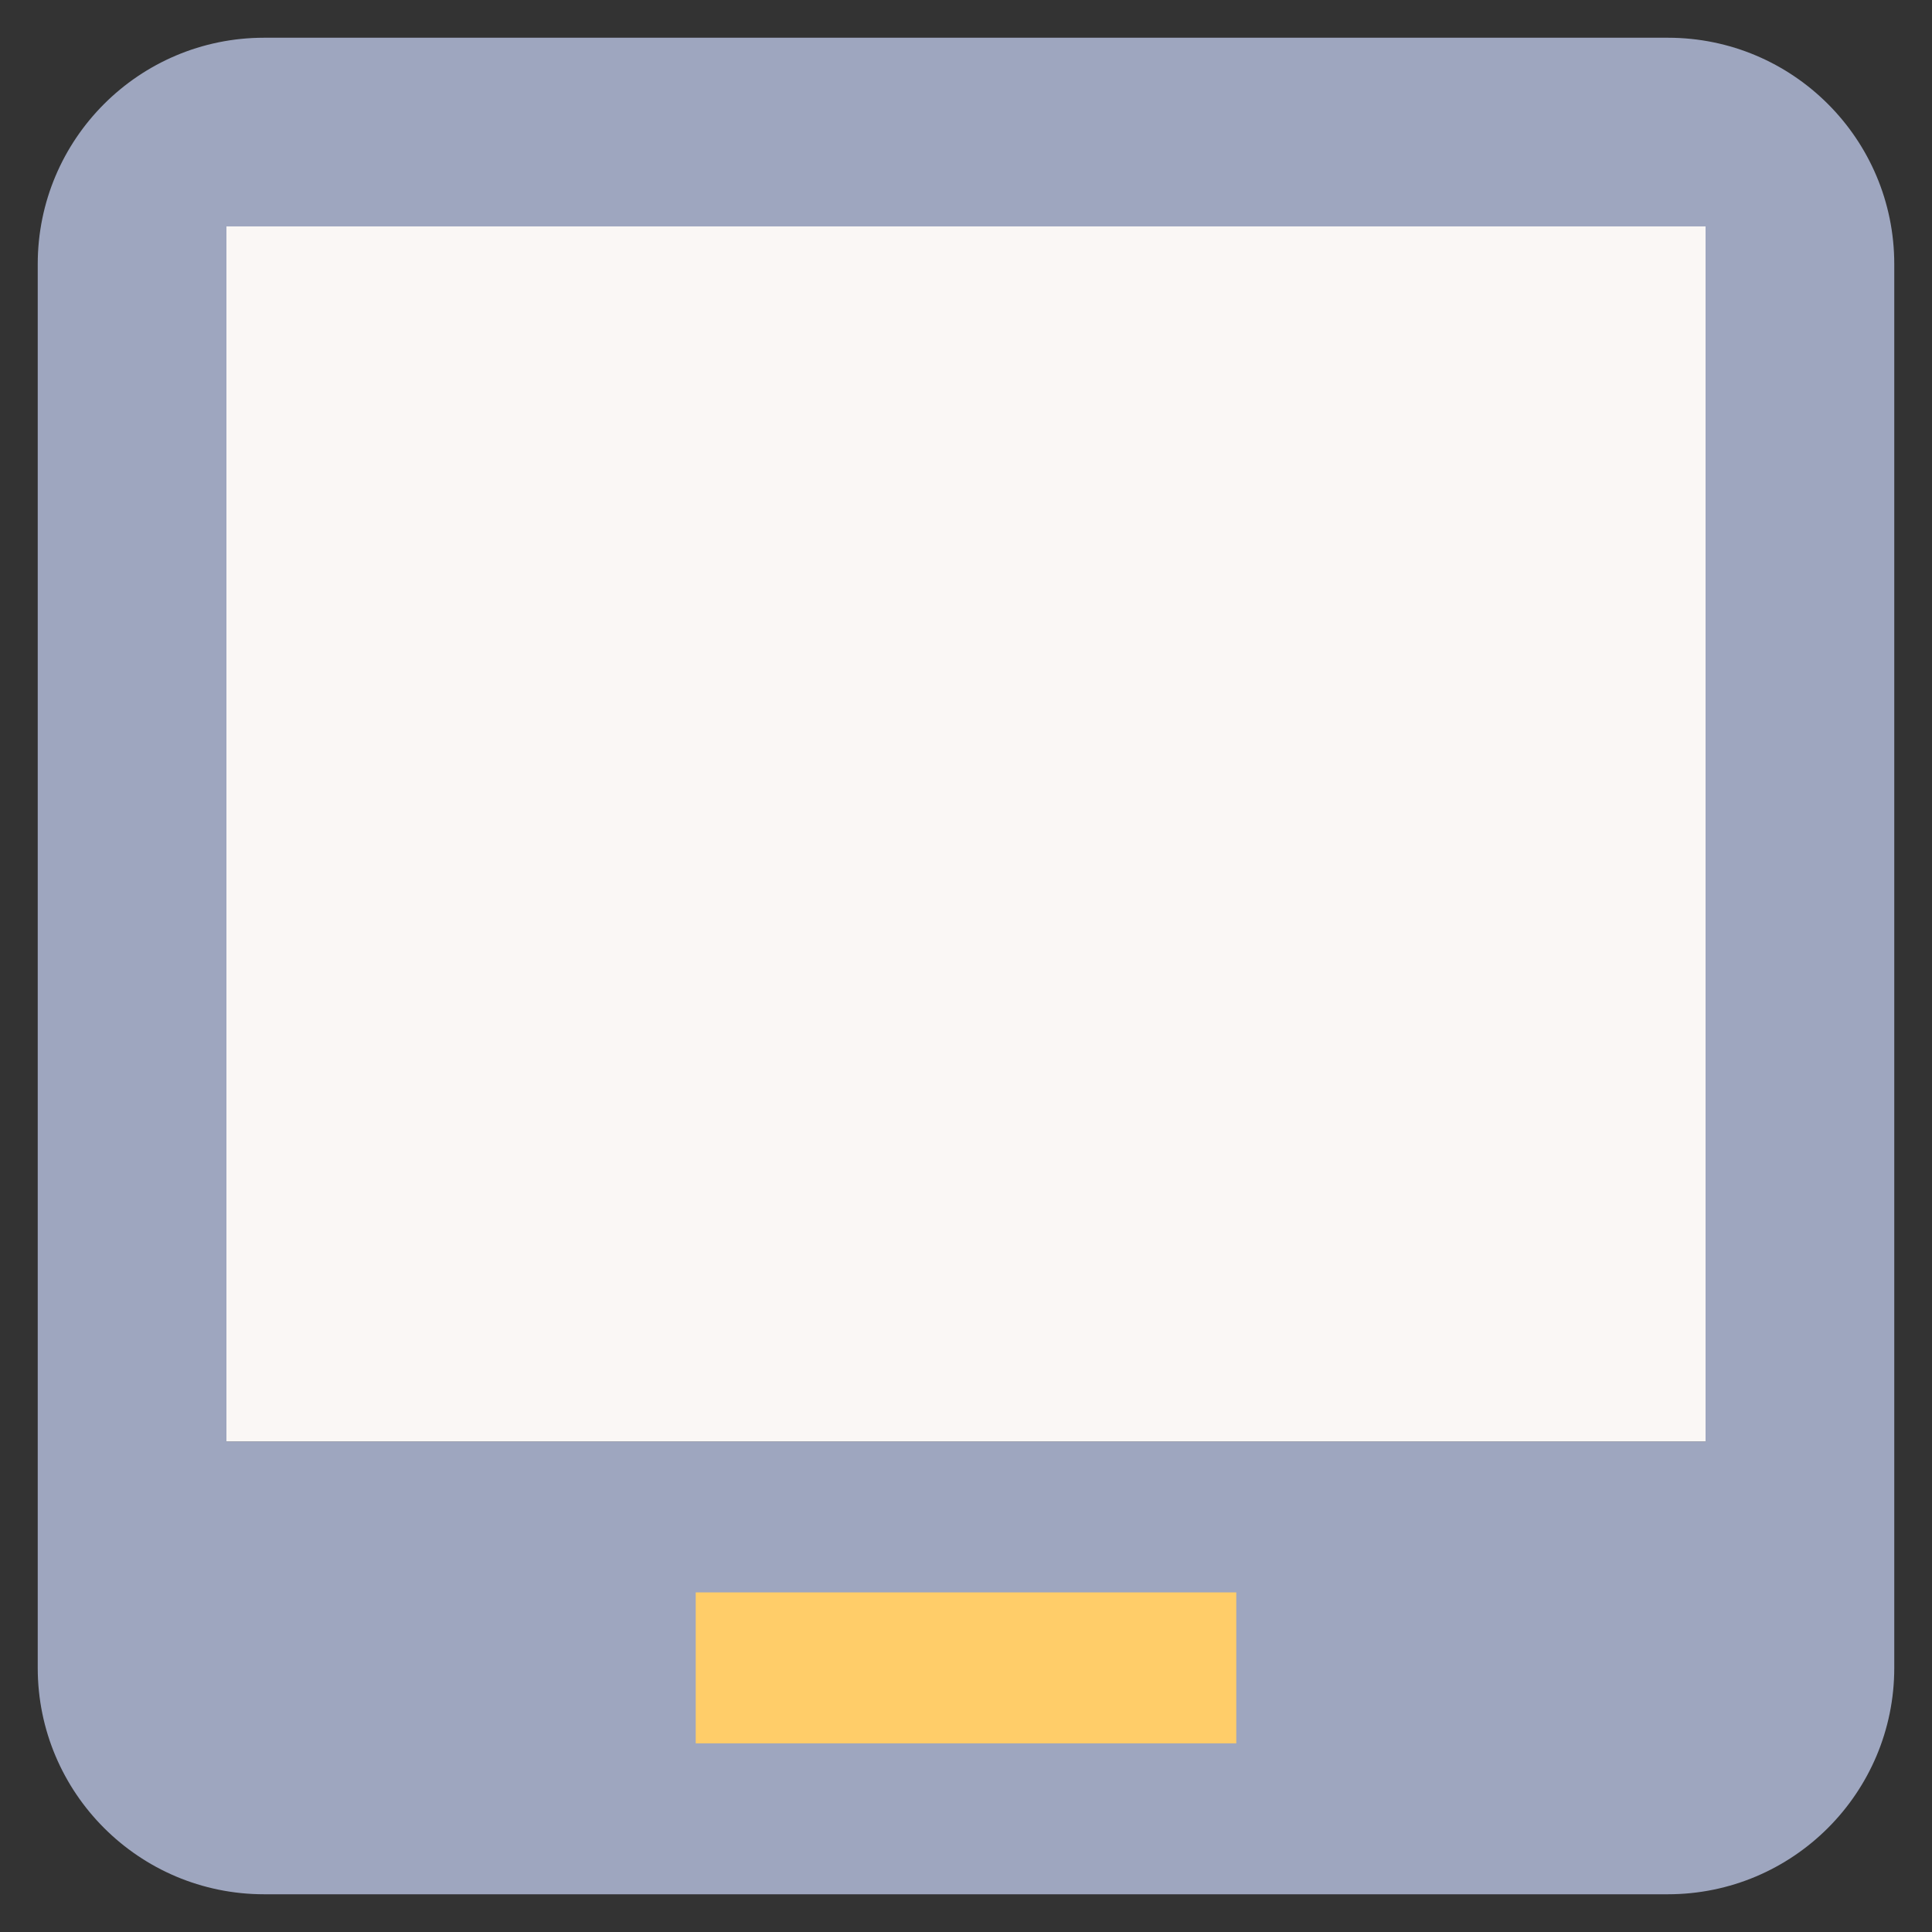 <svg xmlns="http://www.w3.org/2000/svg" viewBox="0.0 0.0 200.0 200.0" height="200.0px" width="200.0px"><rect x="0.0" y="0.0" width="200.0" height="200.0" fill="#333333" stroke="none"/><path fill="#9ea6bf" fill-opacity="1.0"  filling="0" d="M172.656 3.906 L27.344 3.906 C14.398 3.906 3.906 14.398 3.906 27.344 L3.906 172.656 C3.906 185.602 14.398 196.094 27.344 196.094 L172.656 196.094 C185.602 196.094 196.094 185.602 196.094 172.656 L196.094 27.344 C196.094 14.398 185.602 3.906 172.656 3.906 Z M176.562 149.219 C125.521 149.219 74.479 149.219 23.438 149.219 C23.438 107.292 23.438 65.364 23.438 23.438 L176.562 23.438 L176.562 149.219 Z"></path>
<path fill="#ffcd69" fill-opacity="1.0"  filling="0" d="M72.02 164.844 L127.98 164.844 L127.98 180.469 L72.02 180.469 L72.02 164.844 Z"></path>
<path fill="#faf7f5" fill-opacity="1.0"  filling="0" d="M176.562 23.438 L176.562 149.219 L23.438 149.219 L23.438 23.438 L176.562 23.438 Z"></path>
<path fill="" fill-opacity="1.0"  filling="0" d="M99.245 117.536 C101.402 117.536 103.151 115.787 103.151 113.63 L103.151 90.234 L122.63 90.234 C124.787 90.234 126.536 88.486 126.536 86.328 C126.536 84.171 124.787 82.422 122.63 82.422 L103.151 82.422 L103.151 62.933 L122.63 62.933 C124.787 62.933 126.536 61.184 126.536 59.027 C126.536 56.869 124.787 55.12 122.63 55.12 L99.245 55.12 C97.087 55.12 95.338 56.869 95.338 59.027 L95.338 113.629 C95.338 115.787 97.088 117.536 99.245 117.536 Z"></path>
<path fill="" fill-opacity="1.0"  filling="0" d="M69.557 79.343 C76.019 79.343 81.276 74.086 81.276 67.624 C81.276 61.163 76.019 55.905 69.557 55.905 C63.095 55.905 57.838 61.163 57.838 67.624 C57.838 74.086 63.095 79.343 69.557 79.343 Z M69.557 63.718 C71.711 63.718 73.463 65.47 73.463 67.624 C73.463 69.778 71.711 71.53 69.557 71.53 C67.403 71.53 65.651 69.778 65.651 67.624 C65.651 65.47 67.403 63.718 69.557 63.718 Z"></path>
<path fill="" fill-opacity="1.0"  filling="0" d="M180.469 149.219 L180.469 23.438 C180.469 21.28 178.72 19.531 176.562 19.531 L23.438 19.531 C21.28 19.531 19.531 21.28 19.531 23.438 L19.531 149.219 C19.531 151.376 21.28 153.125 23.438 153.125 L176.562 153.125 C178.72 153.125 180.469 151.376 180.469 149.219 Z M172.656 145.312 L27.344 145.312 L27.344 27.344 L172.656 27.344 L172.656 145.312 Z"></path>
<path fill="" fill-opacity="1.0"  filling="0" d="M157.668 184.375 C159.825 184.375 161.574 182.626 161.574 180.469 L161.574 176.562 L165.48 176.562 C167.638 176.562 169.387 174.814 169.387 172.656 C169.387 170.499 167.638 168.75 165.48 168.75 L161.574 168.75 L161.574 164.844 C161.574 162.686 159.825 160.938 157.668 160.938 C155.511 160.938 153.762 162.686 153.762 164.844 L153.762 168.75 L149.855 168.75 C147.698 168.75 145.949 170.499 145.949 172.656 C145.949 174.814 147.698 176.562 149.855 176.562 L153.762 176.562 L153.762 180.469 C153.762 182.626 155.511 184.375 157.668 184.375 Z"></path>
<path fill="" fill-opacity="1.0"  filling="0" d="M34.52 168.75 C32.362 168.75 30.613 170.499 30.613 172.656 C30.613 174.814 32.362 176.562 34.52 176.562 L50.145 176.562 C52.302 176.562 54.051 174.814 54.051 172.656 C54.051 170.499 52.302 168.75 50.145 168.75 L34.52 168.75 Z"></path>
<path fill="" fill-opacity="1.0"  filling="0" d="M172.656 0.0 L27.344 0.0 C12.266 0.0 0.0 12.266 0.0 27.344 L0.0 172.656 C0.0 187.734 12.266 200.0 27.344 200.0 L172.656 200.0 C187.734 200.0 200.0 187.734 200.0 172.656 L200.0 74.917 C200.0 72.759 198.251 71.011 196.094 71.011 C193.937 71.011 192.188 72.759 192.188 74.917 L192.188 172.656 C192.188 183.426 183.426 192.188 172.656 192.188 L27.344 192.188 C16.574 192.188 7.812 183.426 7.812 172.656 L7.812 27.344 C7.812 16.574 16.574 7.812 27.344 7.812 L172.656 7.812 C183.426 7.812 192.188 16.574 192.188 27.344 L192.188 43.667 C192.188 45.824 193.937 47.573 196.094 47.573 C198.251 47.573 200.0 45.824 200.0 43.667 L200.0 27.344 C200.0 12.266 187.734 0.0 172.656 0.0 Z"></path>
<path fill="" fill-opacity="1.0"  filling="0" d="M200.0 59.292 A3.906 3.906 0.0 1 1 192.188 59.292 A3.906 3.906 0.0 1 1 200.0 59.292 Z"></path>
<path fill="" fill-opacity="1.0"  filling="0" d="M72.02 160.938 C69.862 160.938 68.113 162.686 68.113 164.844 L68.113 180.469 C68.113 182.626 69.862 184.375 72.02 184.375 L127.98 184.375 C130.137 184.375 131.887 182.626 131.887 180.469 L131.887 164.844 C131.887 162.686 130.137 160.938 127.98 160.938 L72.02 160.938 Z M124.074 176.562 L75.926 176.562 L75.926 168.75 L124.074 168.75 L124.074 176.562 Z"></path></svg>